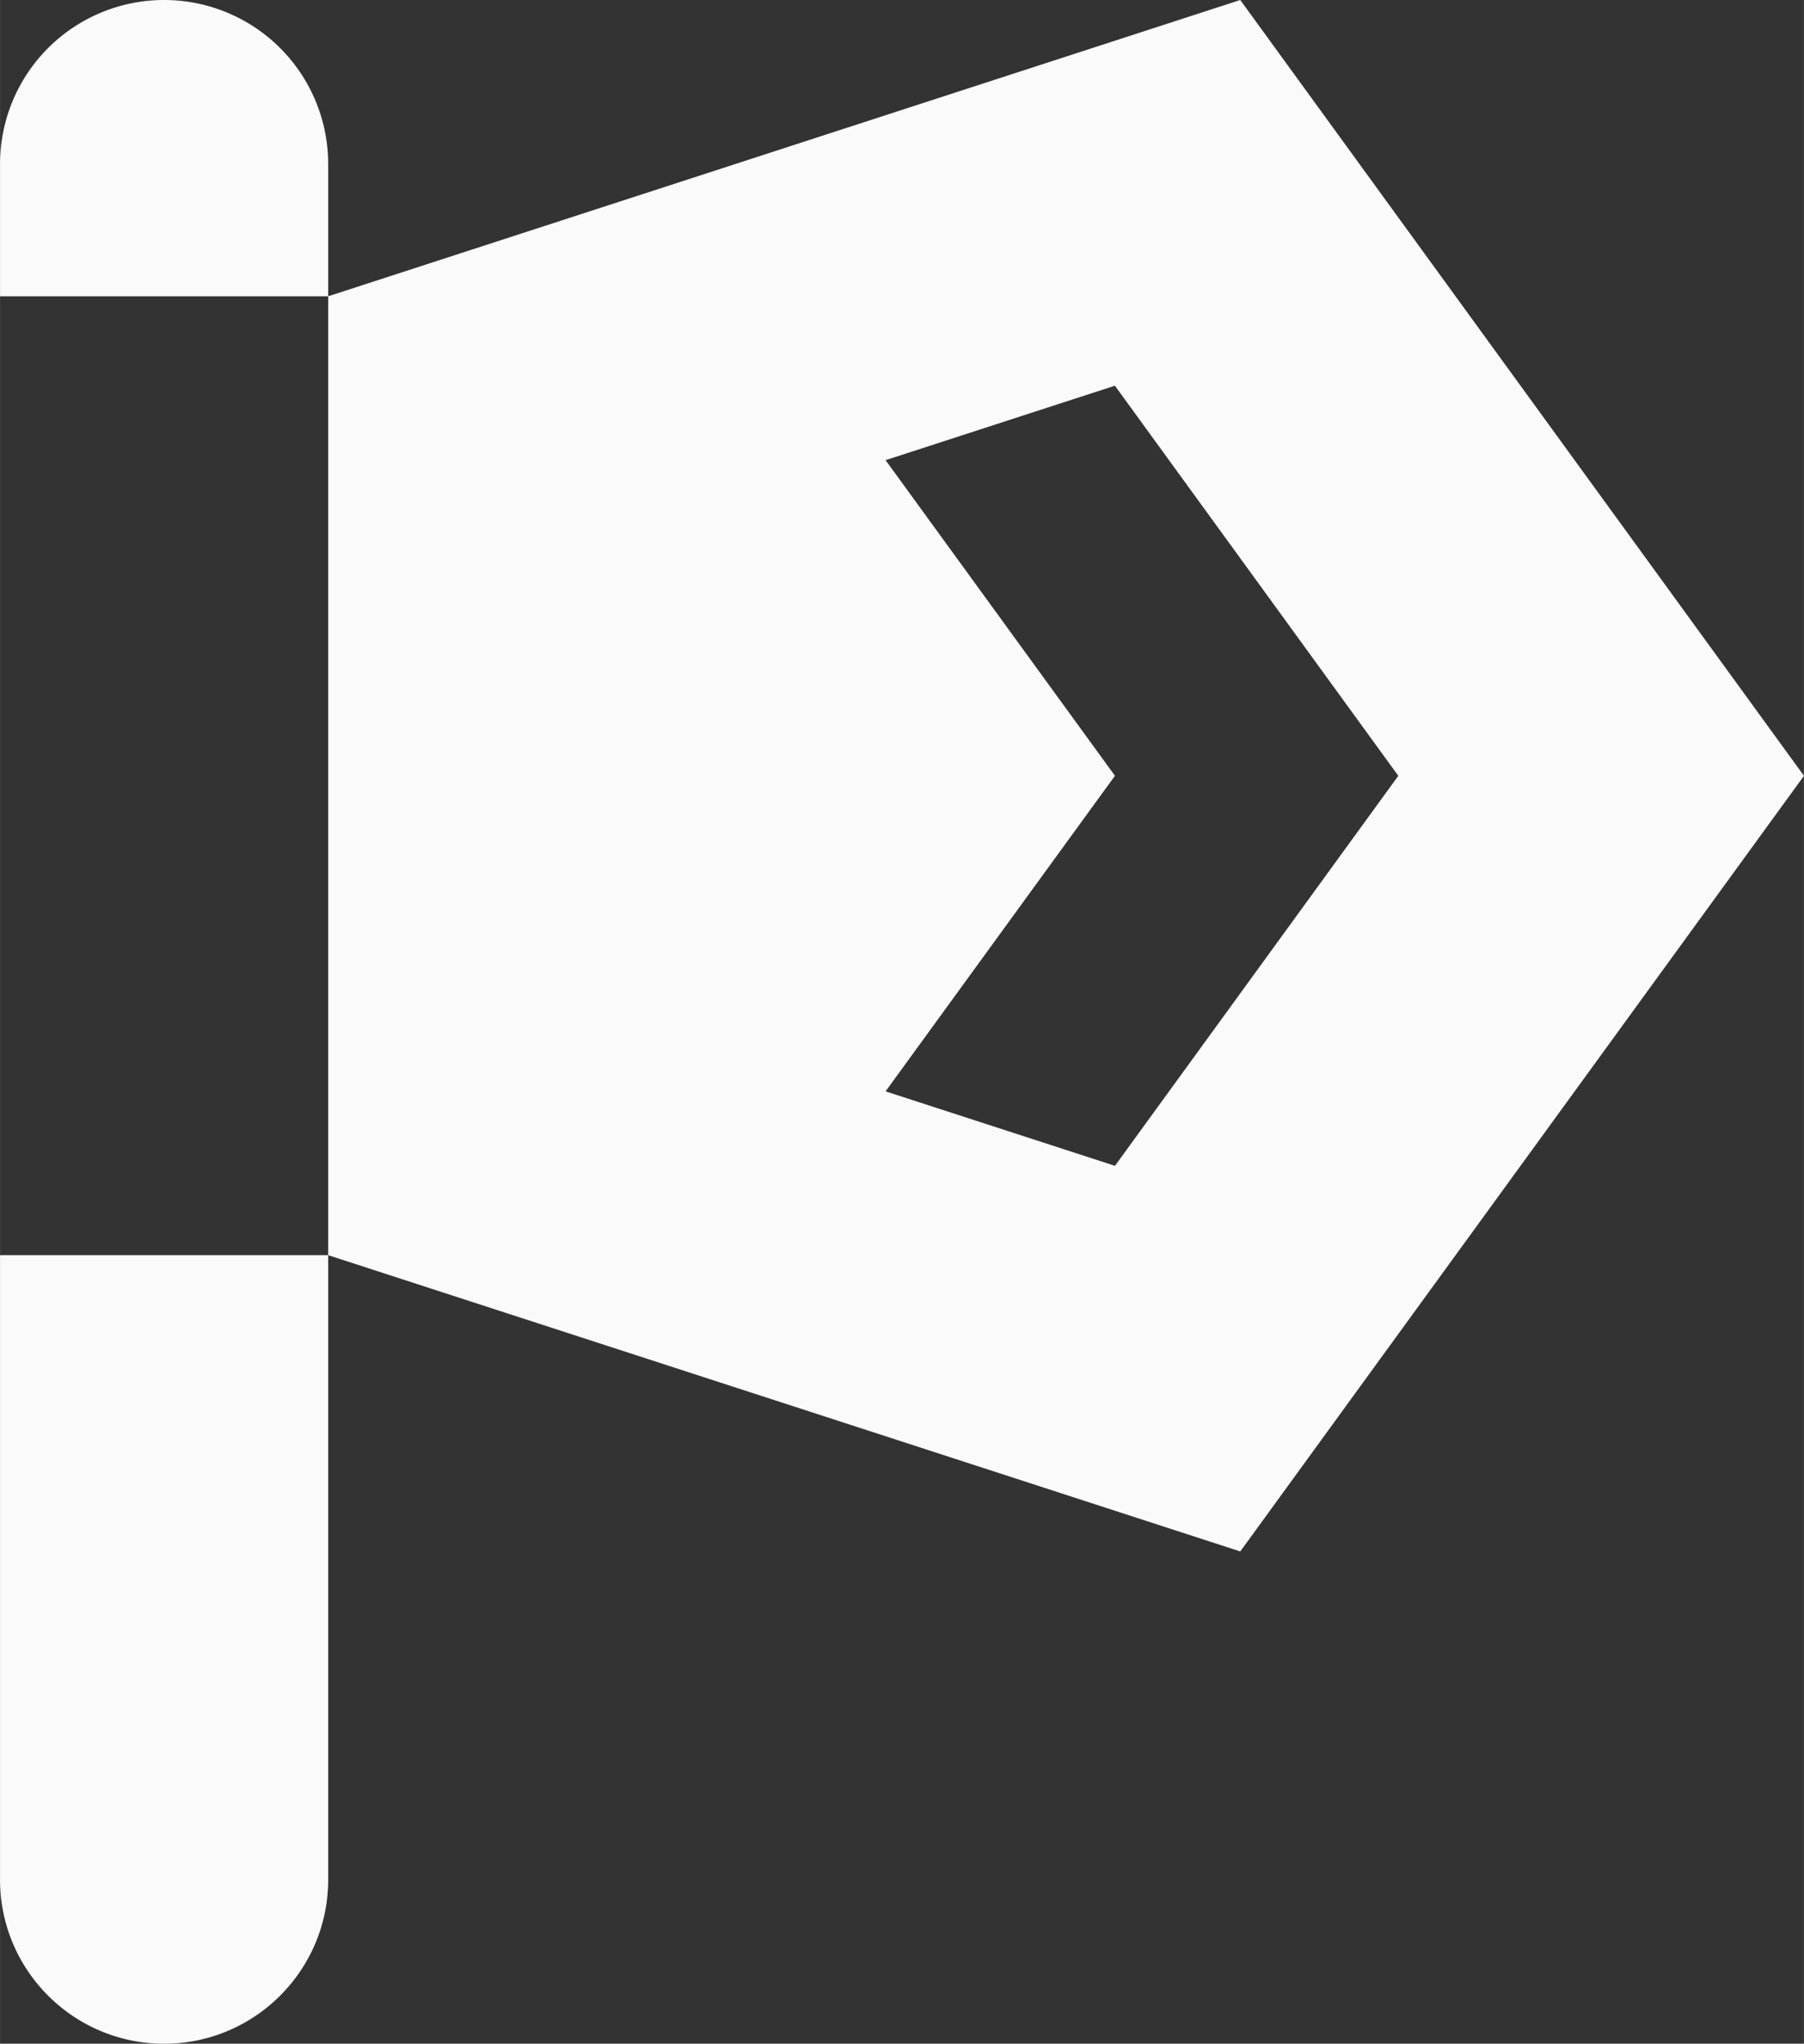 <svg
   xmlns:svg="http://www.w3.org/2000/svg"
   xmlns="http://www.w3.org/2000/svg"
   version="1.1"
   viewBox="0 0 54.973 62.289"
   height="17.579mm"
   width="15.515mm">
  <rect x="0" y="0" width="54.973" height="62.289" fill="#333333" stroke="none"/>
  <path style="fill:#fafafa" d="M5 0a5 5 0 0 0-5 5v4.03h10V5a5 5 0 0 0-5-5zm5 9.03v29.226l27.795 9.03 17.178-23.64L37.795 0 10 9.03zm0 29.226H0V57.29c0 2.76 2.24 5 5 5s5-2.24 5-5V38.255zm23.975-26.5l8.636 11.89-8.635 11.887-6.99-2.27 6.99-9.618-6.99-9.62 6.99-2.27z" />
</svg>

